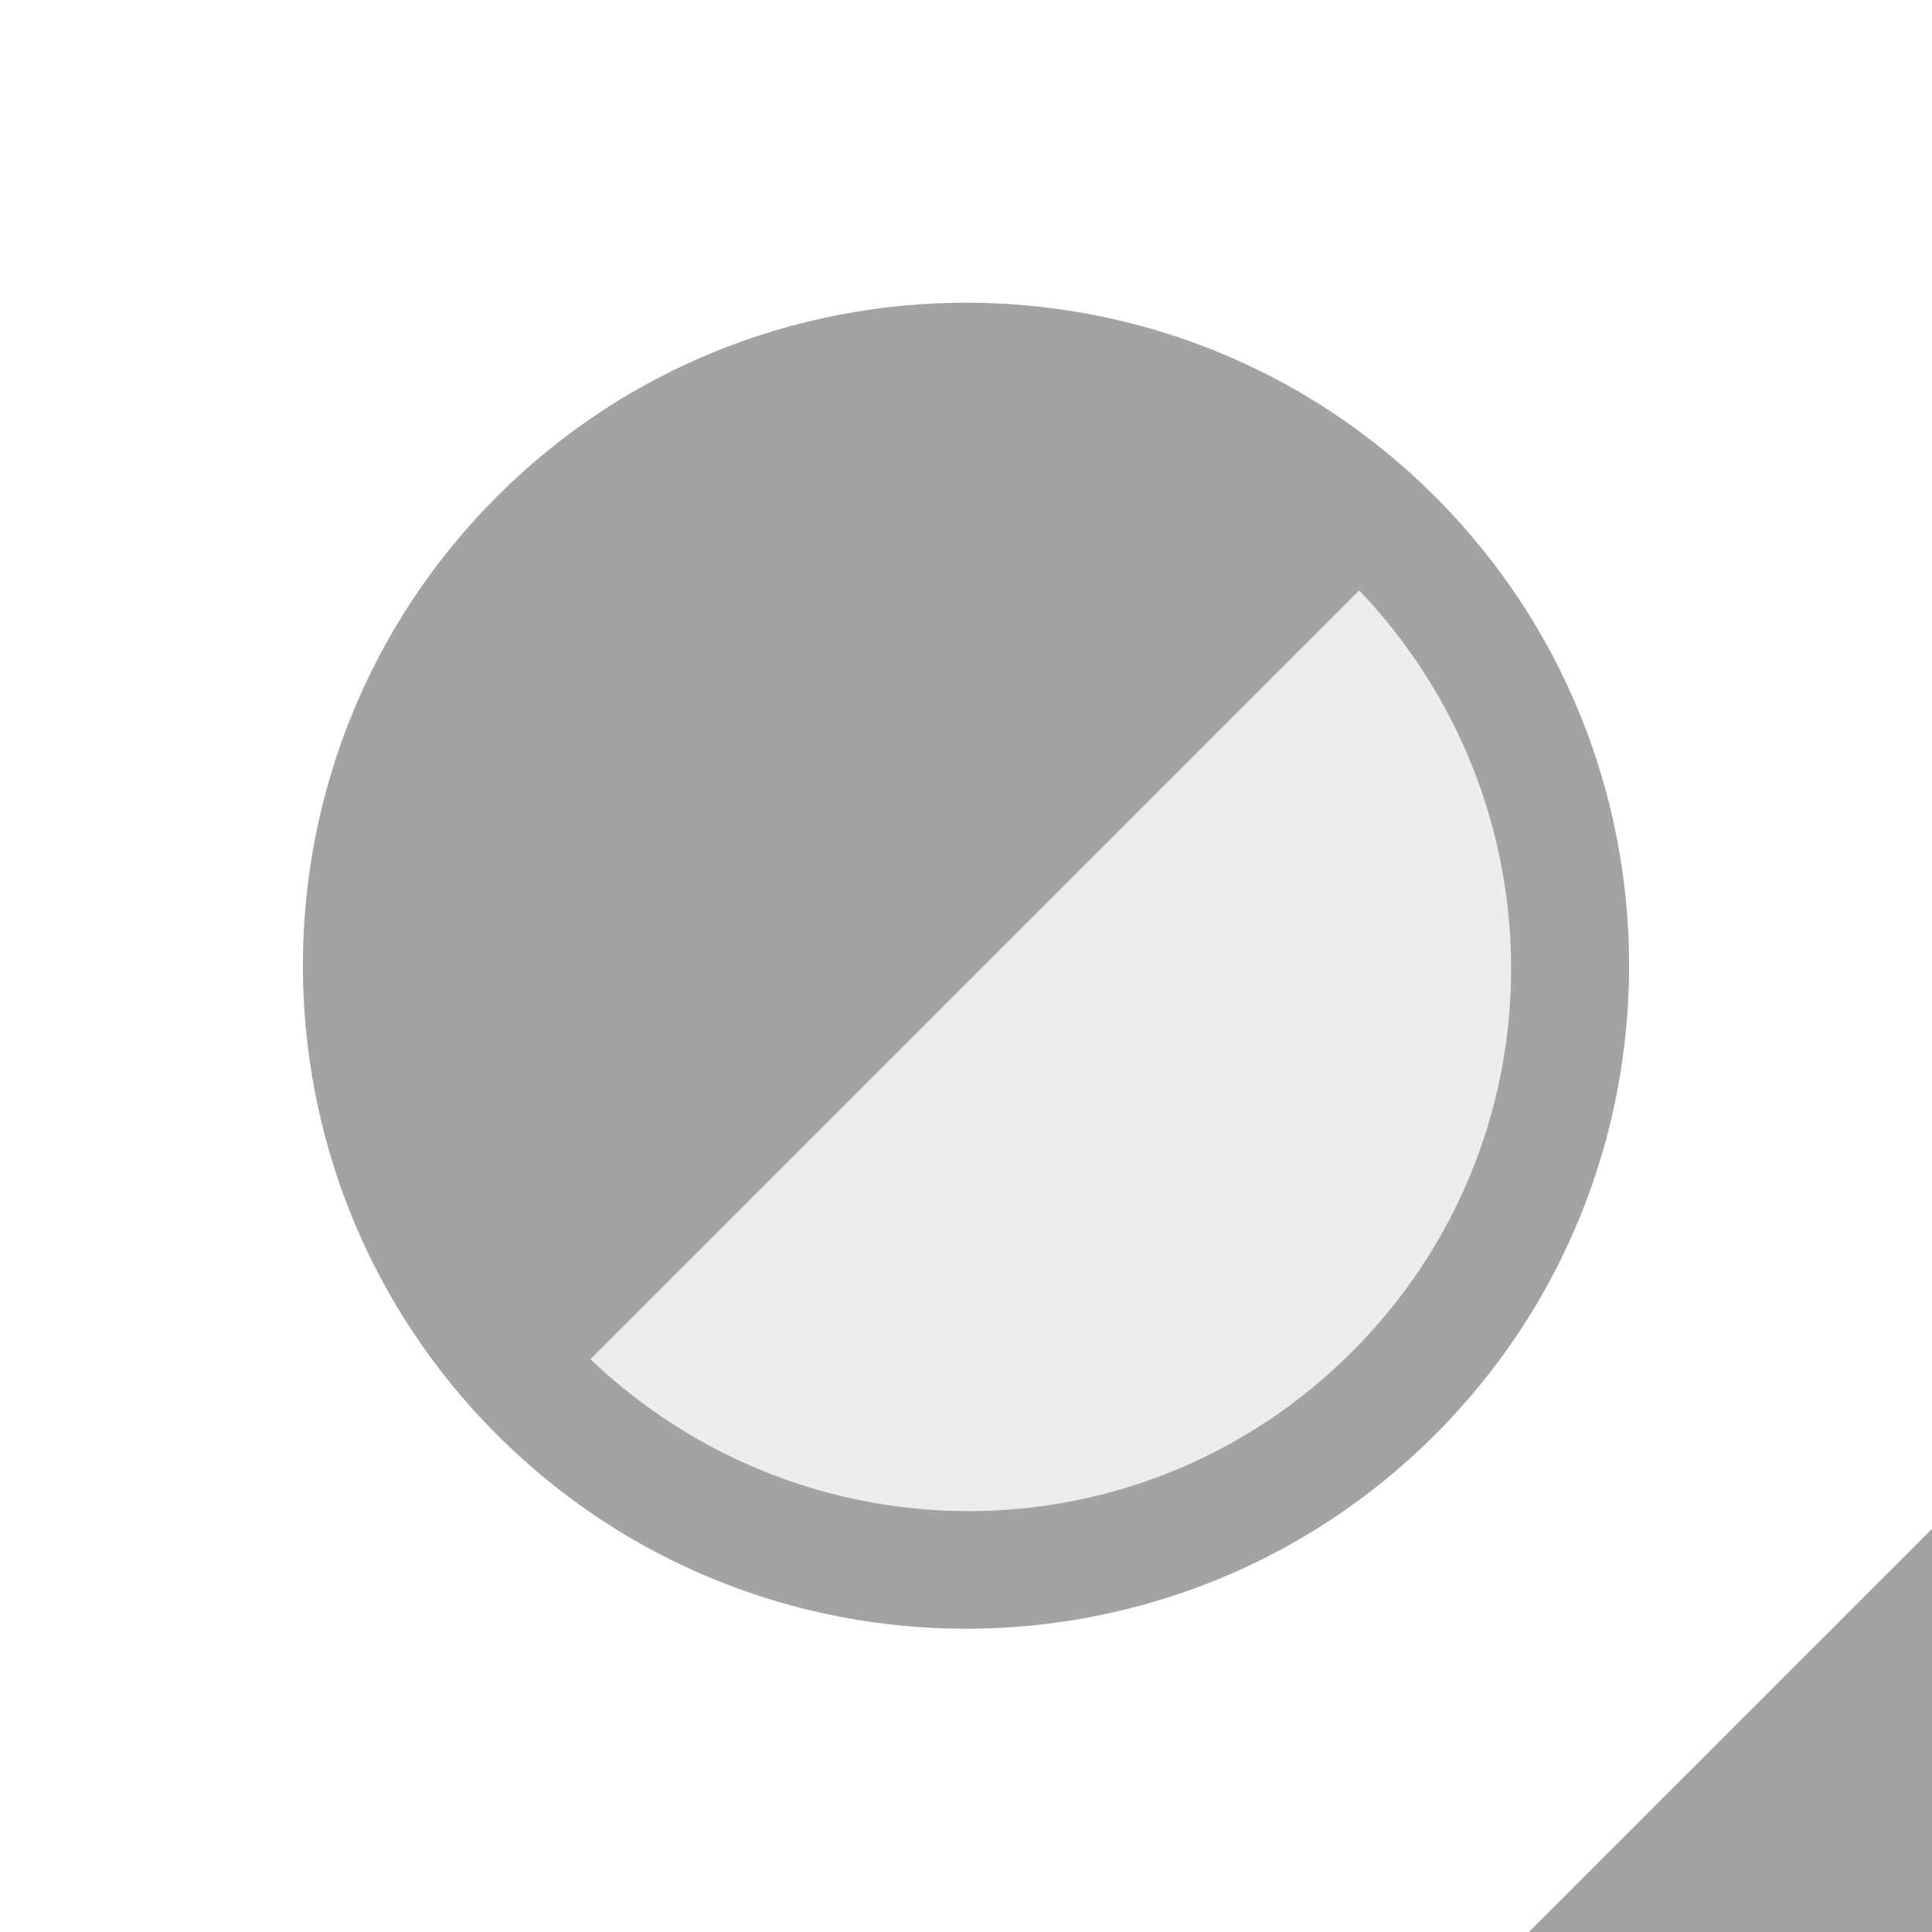 <?xml version="1.0" encoding="UTF-8" standalone="no"?>
<!-- Created with Inkscape (http://www.inkscape.org/) -->

<svg
   width="5.272mm"
   height="5.272mm"
   viewBox="0 0 5.272 5.272"
   version="1.1"
   id="svg1"
   xml:space="preserve"
   xmlns="http://www.w3.org/2000/svg"
   xmlns:svg="http://www.w3.org/2000/svg"><defs
     id="defs1" /><g
     id="layer1"
     transform="translate(46.4,-217.761)"><g
       id="g584"><rect
         style="opacity:0;fill:#ffffff;fill-opacity:1;stroke:none;stroke-width:0.828;stroke-linecap:round;stroke-linejoin:round;stroke-miterlimit:4;stroke-dasharray:none;stroke-dashoffset:0;stroke-opacity:1;paint-order:fill markers stroke;stop-color:#000000"
         id="rect342"
         width="5.272"
         height="5.272"
         x="-46.4"
         y="217.761" /><path
         style="color:#000000;fill:#bbbbbb;fill-opacity:0.267;stroke-width:0.377;stroke-linejoin:round;stroke-dasharray:none;stroke-dashoffset:1.803;paint-order:markers fill stroke"
         d="m -42.598,221.528 a 1.65,1.65 0 0 1 -2.334,0 1.65,1.65 0 0 1 0,-2.334 1.65,1.65 0 0 1 2.334,0 1.65,1.65 0 0 1 0,2.334 z"
         id="path171" /><path
         id="path584"
         style="color:#000000;fill:#a3a3a3;stroke-width:0.172;stroke-linejoin:round;stroke-dashoffset:1.803;paint-order:markers fill stroke"
         d="m -43.764,218.587 c -0.464,0 -0.927,0.176 -1.28,0.529 -0.706,0.706 -0.706,1.854 0,2.56 0.706,0.706 1.854,0.706 2.56,0 0.706,-0.706 0.706,-1.854 0,-2.56 -0.353,-0.353 -0.816,-0.529 -1.28,-0.529 z m 1.073,0.785 c 0.557,0.585 0.555,1.503 -0.02,2.078 -0.575,0.575 -1.493,0.577 -2.078,0.02 z m 1.563,2.561 -1.1,1.1 h 1.1 z" /></g></g></svg>
